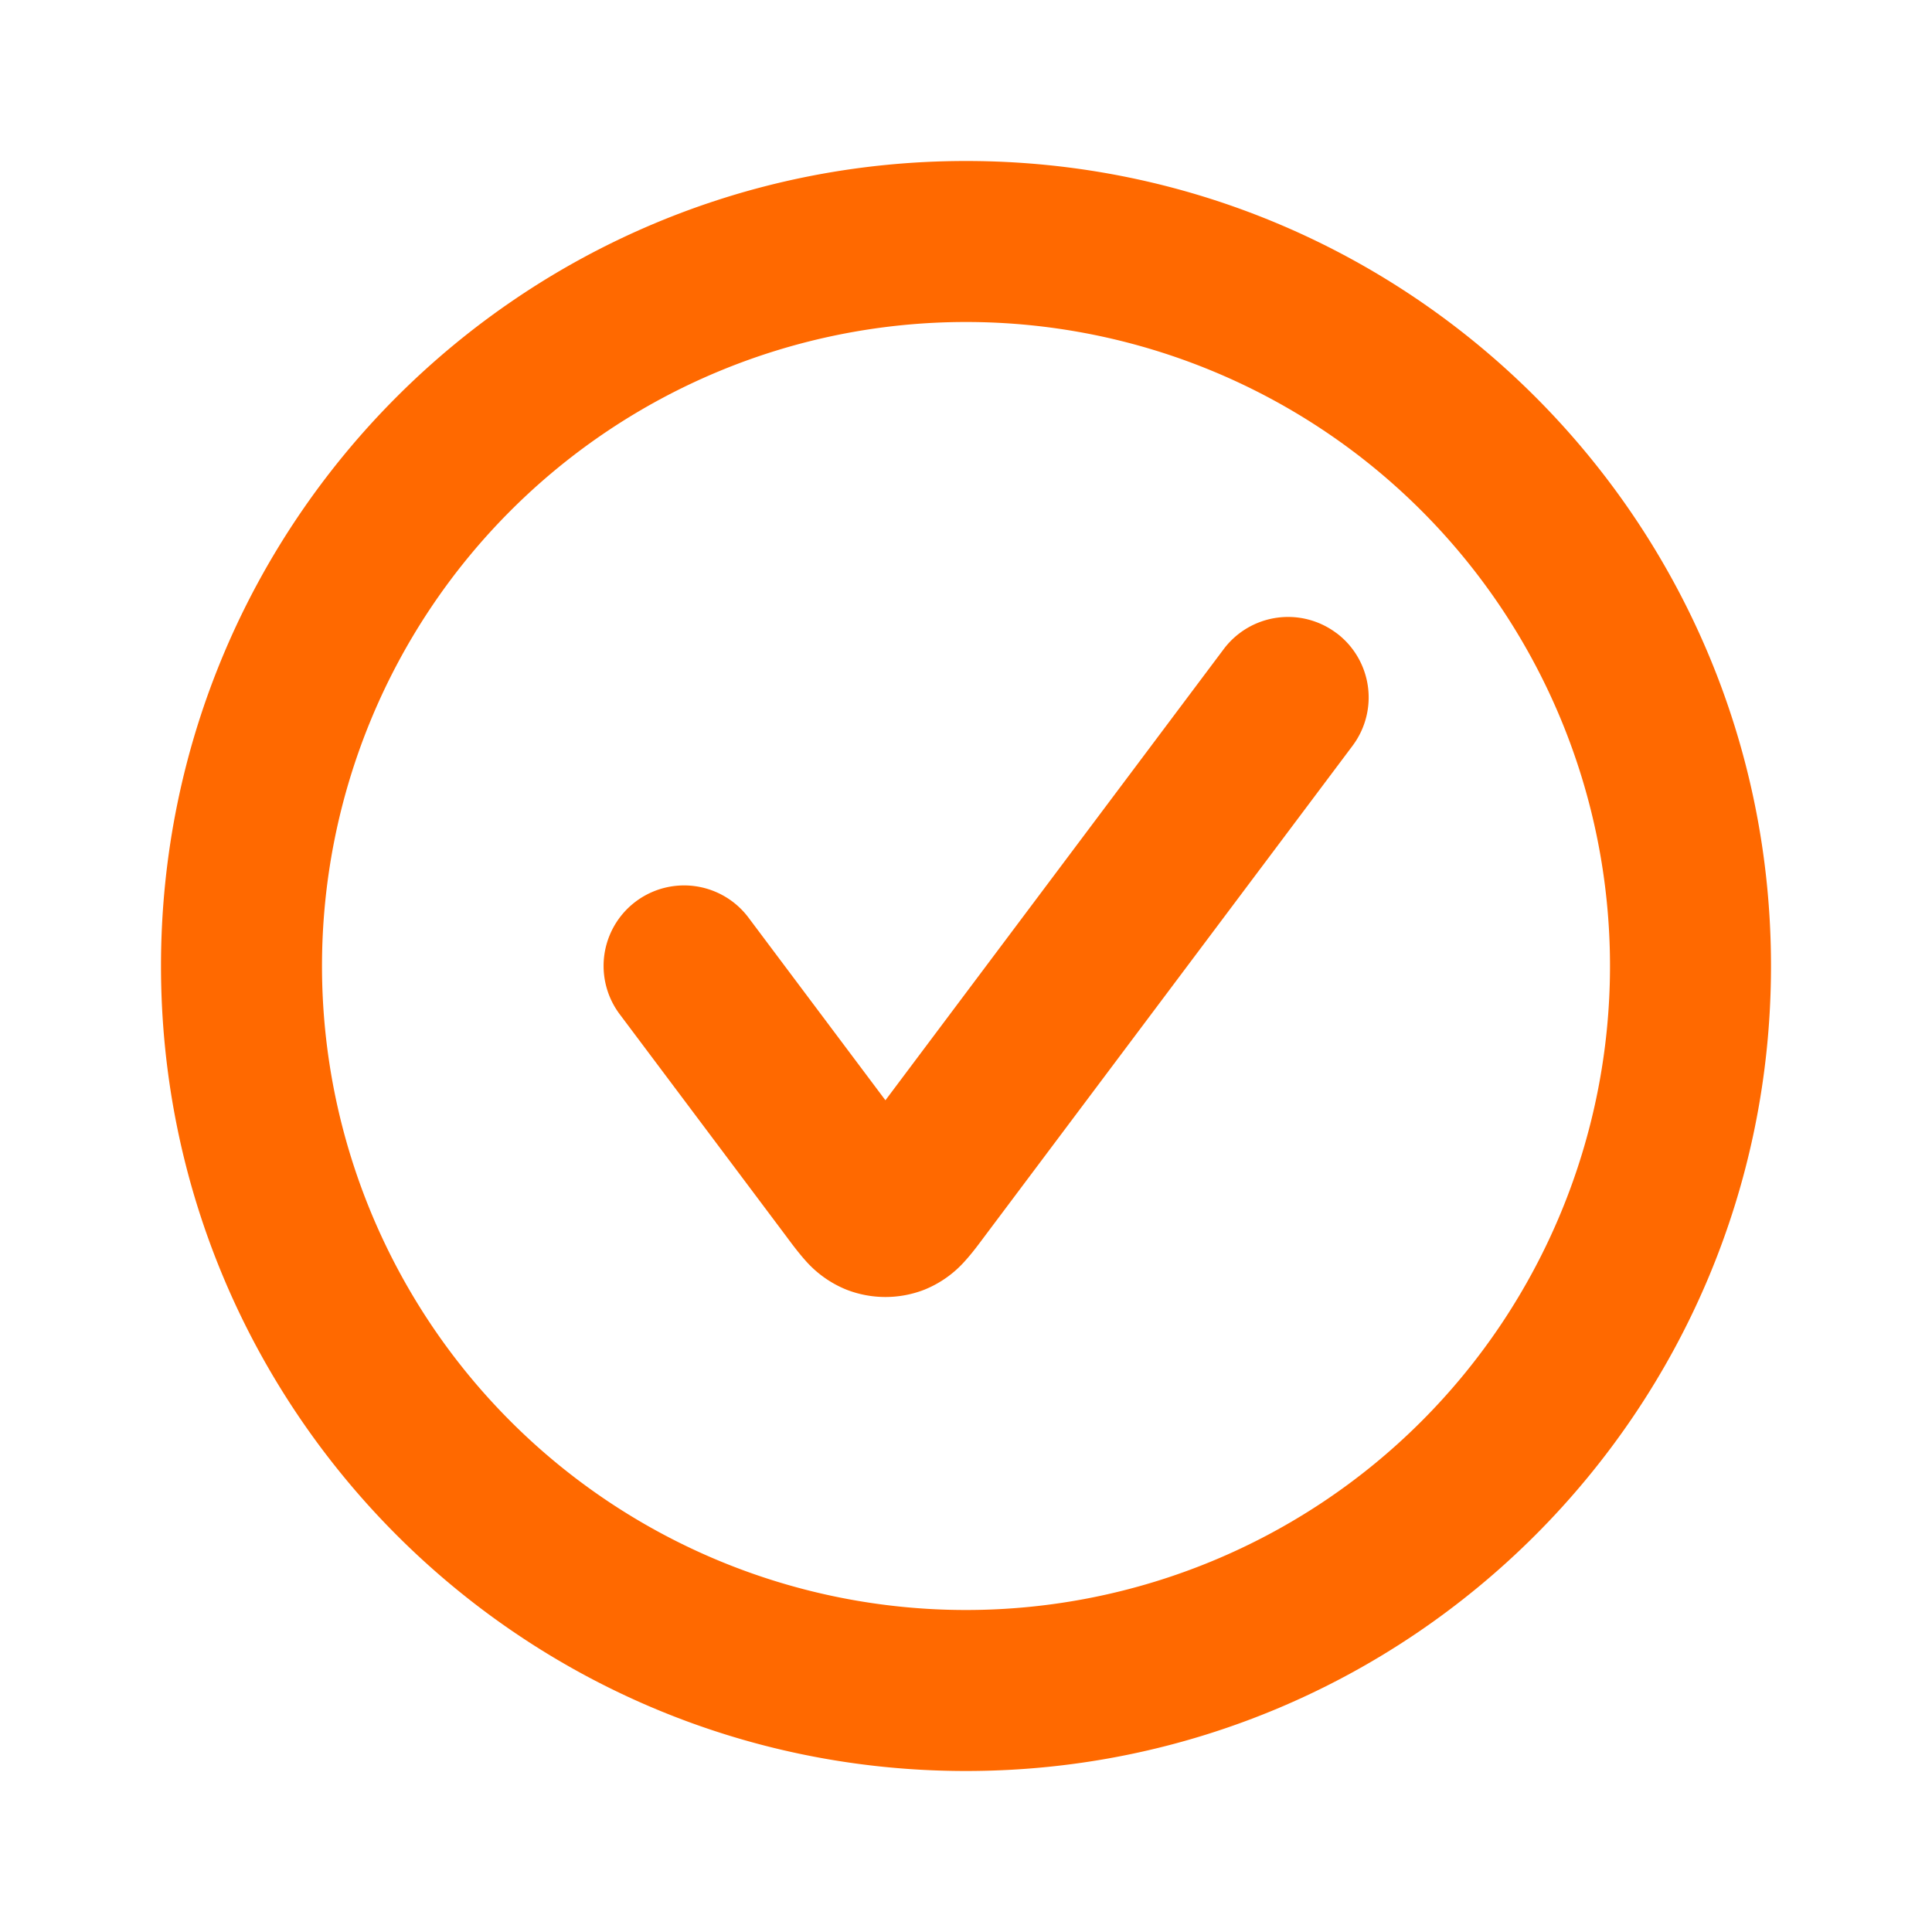 <svg xmlns="http://www.w3.org/2000/svg" width="24" height="24" fill="#FF6900" viewBox="0 0 24 24" class="selected-icon"><path  fill-rule="evenodd" d="M12 20a8 8 0 1 0 0-16 8 8 0 0 0 0 16m0 2c5.523 0 10-4.477 10-10S17.523 2 12 2 2 6.477 2 12s4.477 10 10 10" clip-rule="evenodd"></path><path fill="#FF6900" fill-rule="evenodd" d="M16.602 7.864a1 1 0 0 1 .2 1.4l-4.576 6.101c-.061.082-.146.197-.23.29a1.35 1.35 0 0 1-.513.366c-.311.121-.656.121-.967 0a1.35 1.35 0 0 1-.513-.365c-.084-.094-.17-.209-.23-.29l-2.075-2.767a1 1 0 0 1 1.6-1.2l1.701 2.269 4.202-5.604a1 1 0 0 1 1.4-.2" clip-rule="evenodd"></path></svg>